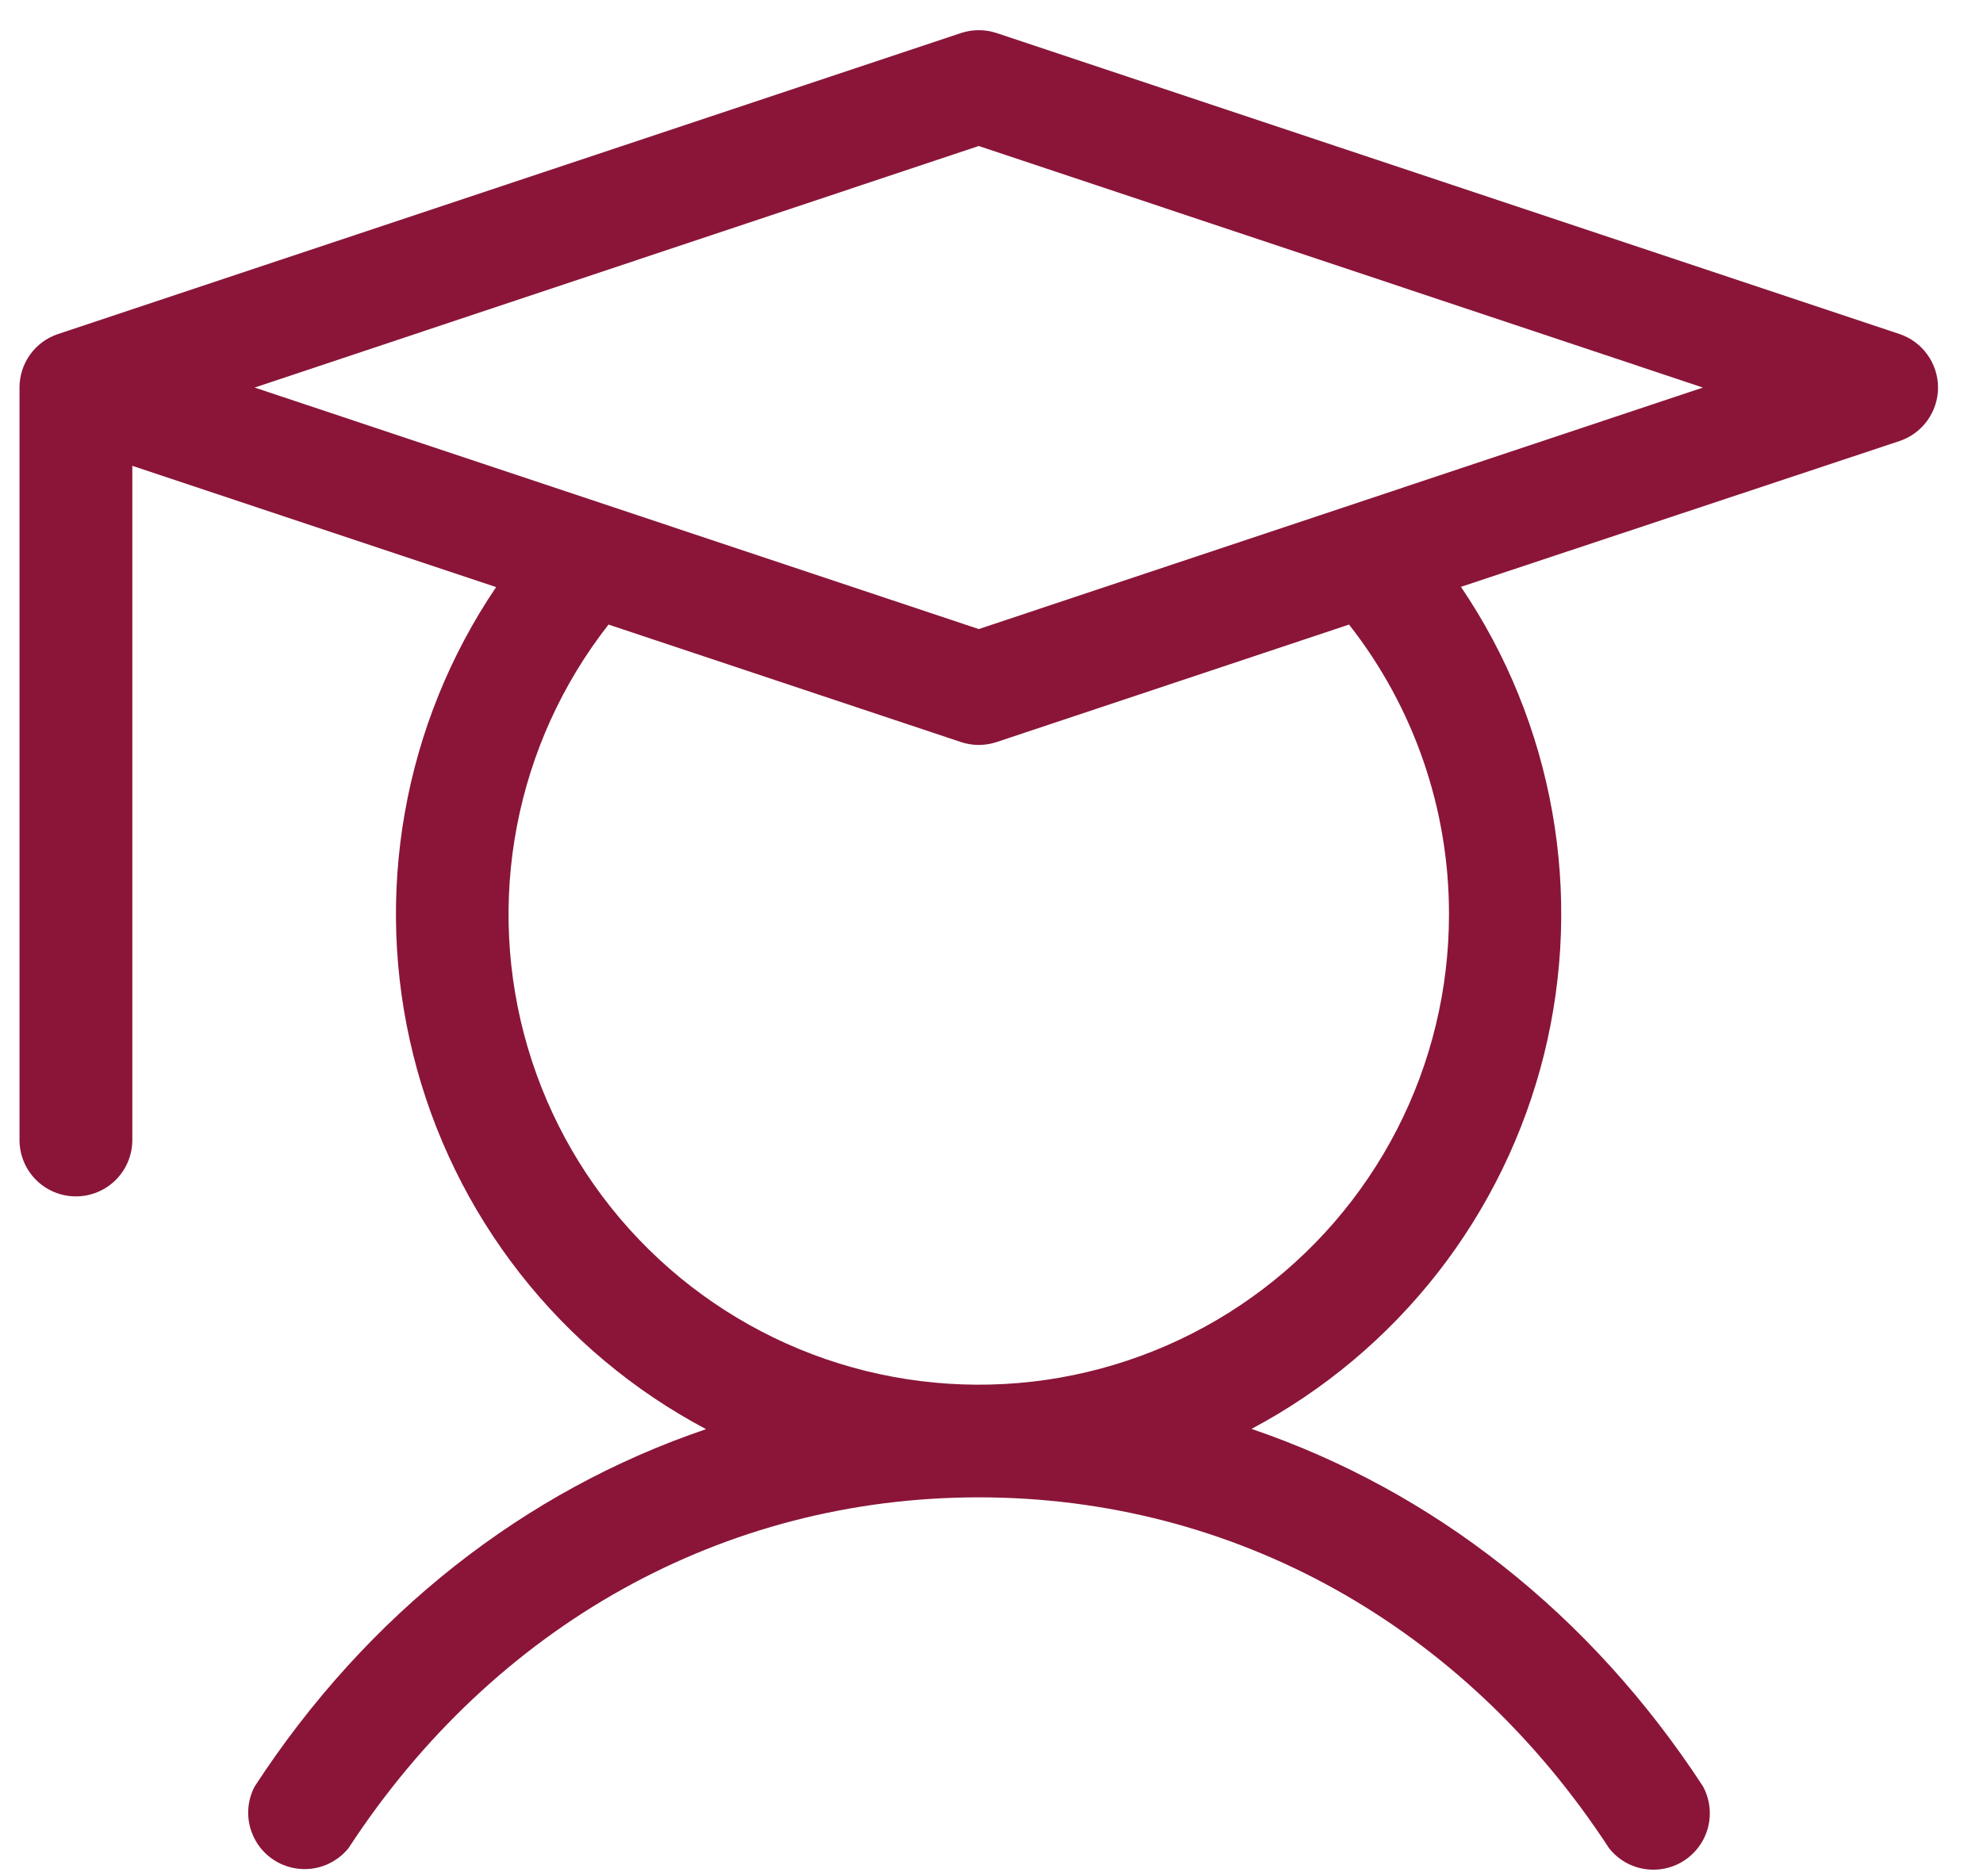 <svg width="37" height="35" viewBox="0 0 37 35" fill="none" xmlns="http://www.w3.org/2000/svg">
<path d="M35.442 6.232L18.596 0.617C18.38 0.545 18.145 0.545 17.929 0.617L1.083 6.232C0.873 6.302 0.691 6.436 0.562 6.615C0.433 6.795 0.364 7.01 0.364 7.231V21.269C0.364 21.548 0.474 21.816 0.672 22.014C0.869 22.211 1.137 22.322 1.416 22.322C1.696 22.322 1.963 22.211 2.161 22.014C2.358 21.816 2.469 21.548 2.469 21.269V8.691L9.257 10.954C8.401 12.219 7.821 13.65 7.555 15.154C7.288 16.658 7.341 18.201 7.711 19.683C8.08 21.165 8.758 22.553 9.699 23.756C10.64 24.959 11.824 25.95 13.174 26.665C9.796 27.811 6.856 30.103 4.751 33.333C4.629 33.565 4.599 33.834 4.665 34.087C4.731 34.34 4.889 34.559 5.108 34.702C5.327 34.845 5.592 34.901 5.85 34.86C6.108 34.819 6.342 34.683 6.505 34.479C9.22 30.322 13.503 27.937 18.262 27.937C23.021 27.937 27.305 30.322 30.02 34.479C30.182 34.688 30.417 34.827 30.678 34.87C30.939 34.913 31.206 34.857 31.427 34.712C31.648 34.567 31.807 34.344 31.871 34.088C31.935 33.831 31.901 33.56 31.774 33.328C29.669 30.103 26.733 27.811 23.351 26.66C24.7 25.944 25.883 24.952 26.824 23.749C27.764 22.546 28.44 21.158 28.809 19.676C29.177 18.194 29.23 16.651 28.963 15.148C28.696 13.644 28.116 12.213 27.259 10.949L35.442 8.229C35.651 8.159 35.833 8.025 35.962 7.846C36.091 7.667 36.161 7.451 36.161 7.231C36.161 7.01 36.091 6.795 35.962 6.616C35.833 6.436 35.651 6.302 35.442 6.232ZM27.036 17.058C27.037 18.456 26.704 19.834 26.064 21.077C25.424 22.32 24.496 23.392 23.358 24.204C22.22 25.016 20.904 25.544 19.521 25.745C18.137 25.945 16.726 25.812 15.404 25.357C14.082 24.901 12.888 24.136 11.922 23.126C10.955 22.116 10.244 20.889 9.848 19.548C9.452 18.207 9.382 16.791 9.644 15.418C9.906 14.044 10.492 12.754 11.354 11.653L17.929 13.845C18.145 13.917 18.38 13.917 18.596 13.845L25.171 11.653C26.382 13.194 27.039 15.098 27.036 17.058ZM18.262 11.737L4.751 7.231L18.262 2.724L31.774 7.231L18.262 11.737Z" fill="#8A1538"/>
</svg>
